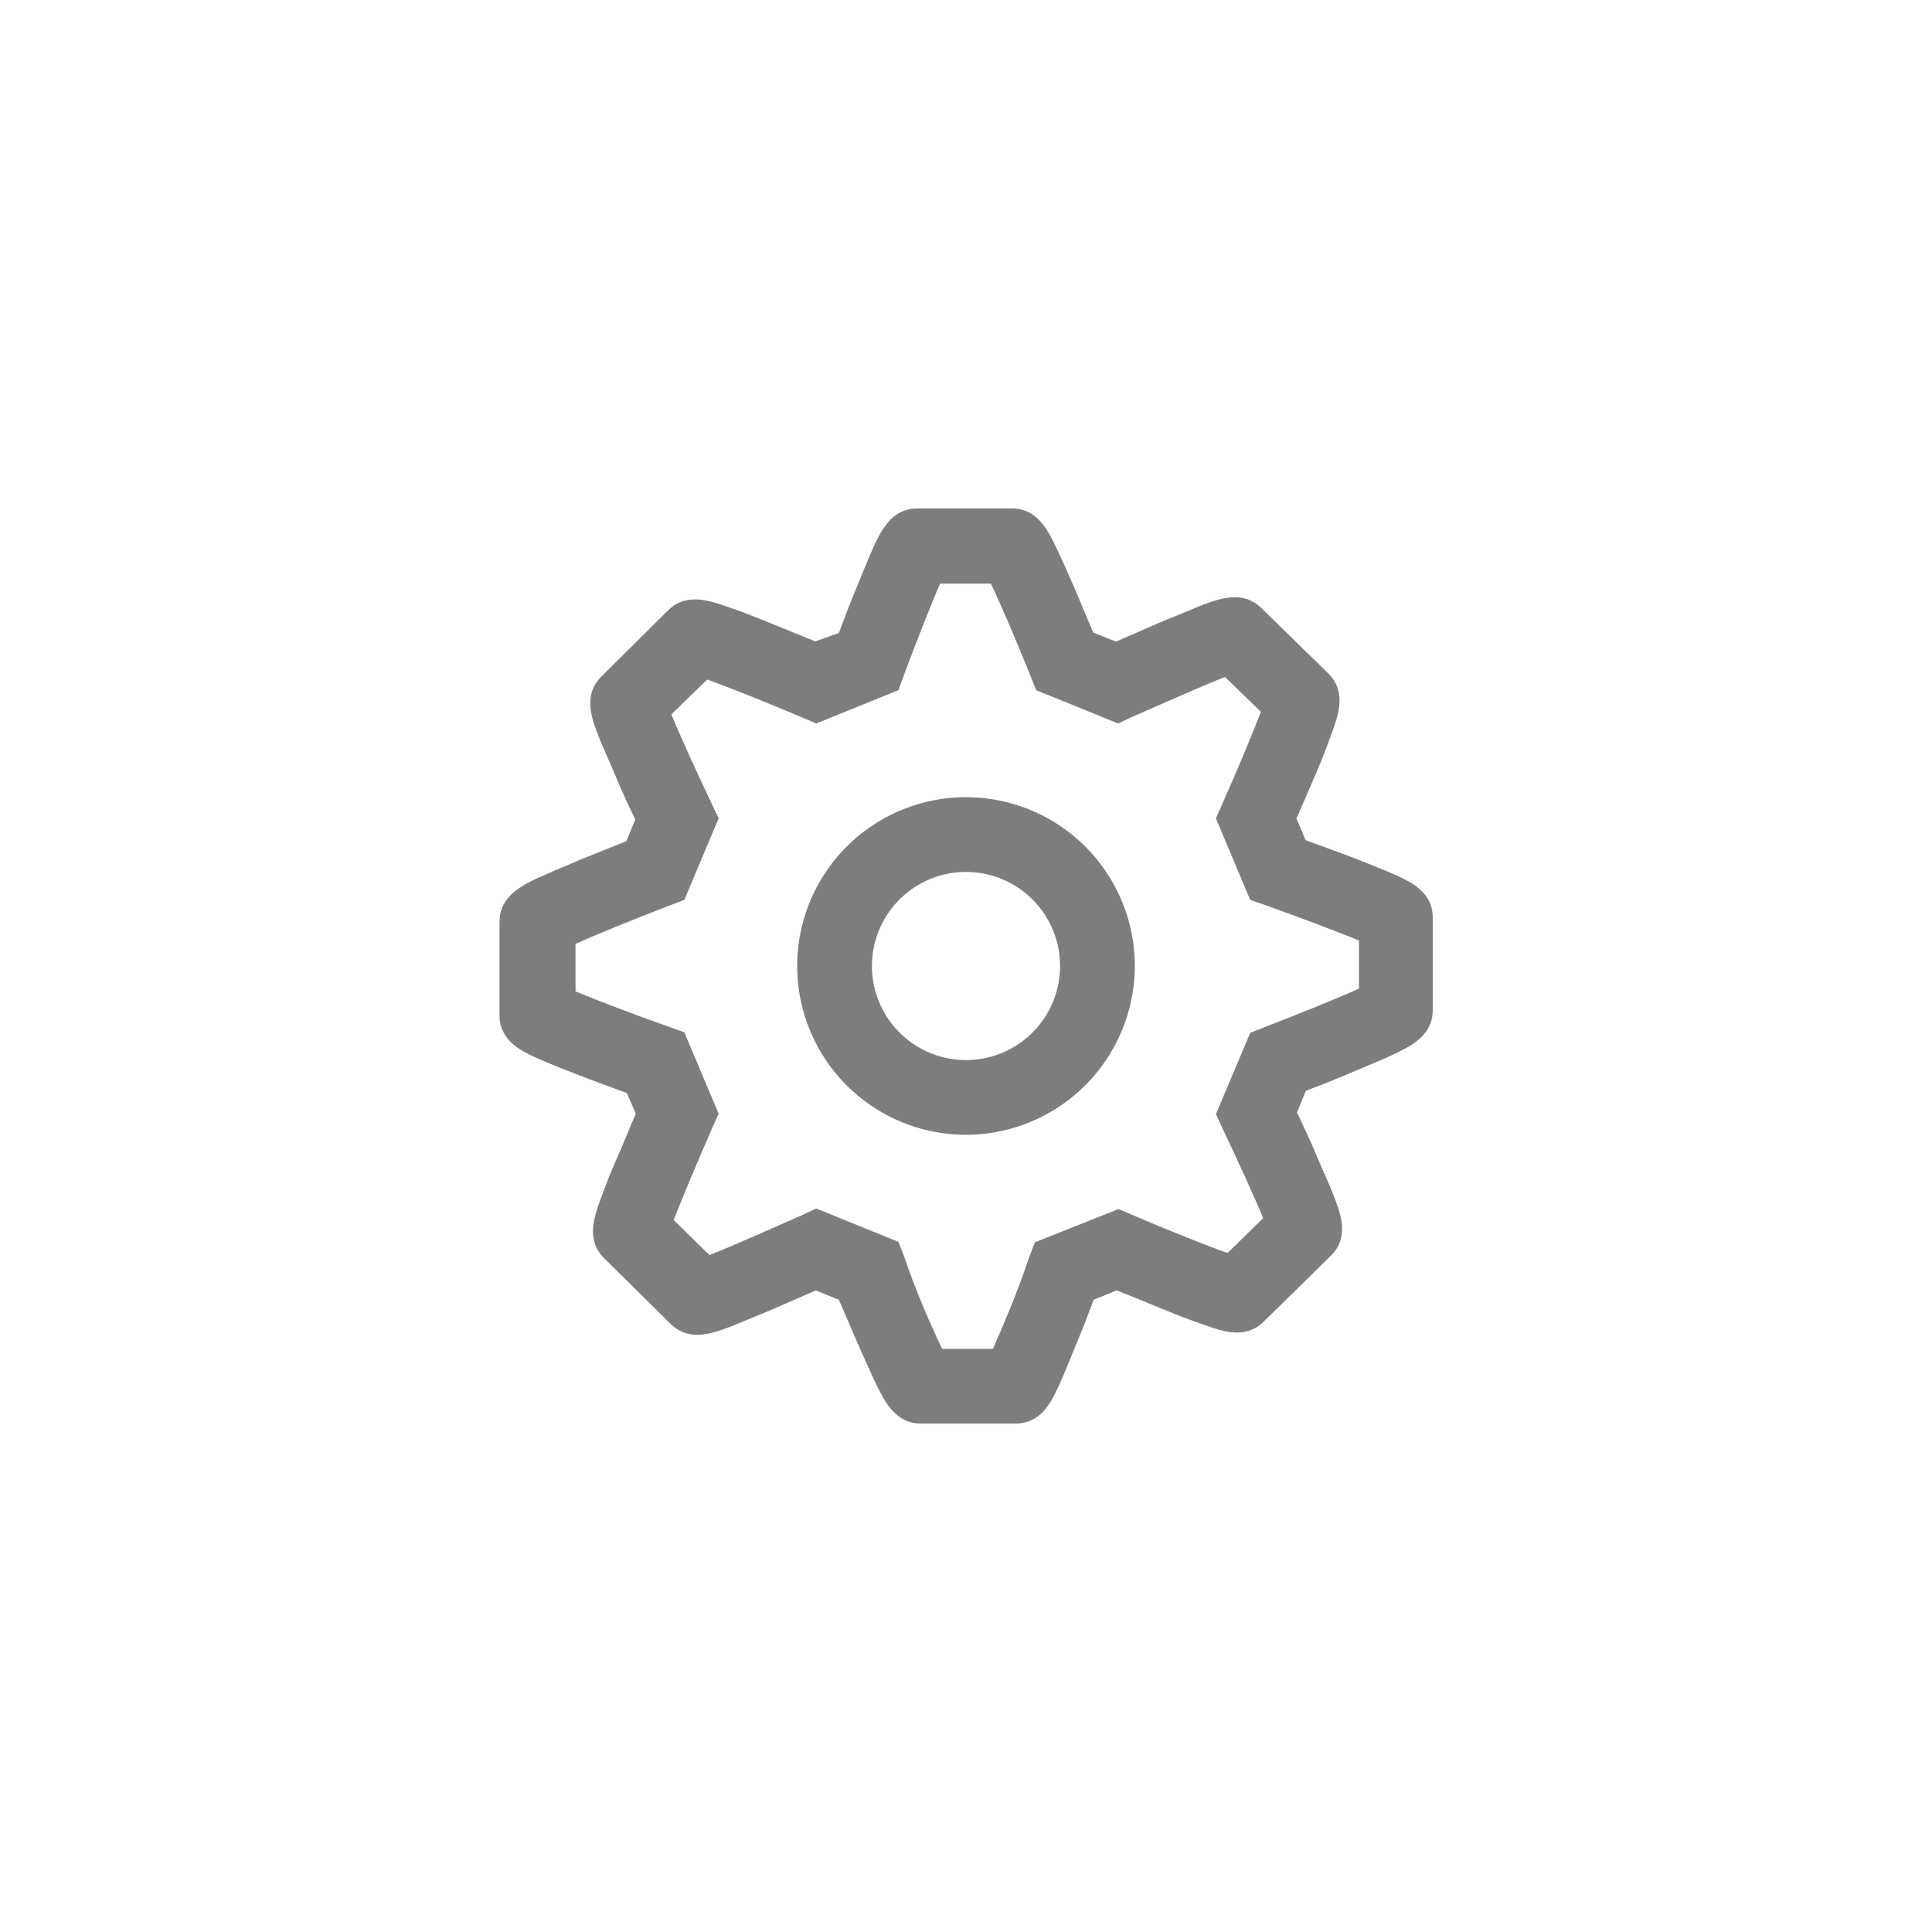 <svg id="icons" xmlns="http://www.w3.org/2000/svg" viewBox="0 0 76 76"><defs><style>.cls-1{fill:rgb(125, 125, 125);}</style></defs><title>icon-modify</title><g id="icon-modify"><path class="cls-1" d="M39.93,56h-3.7c-1,0-1.42-.85-1.76-1.54-.19-.39-.43-.94-.73-1.61L33,51.13l-.91-.37-1.71.75-1.65.68c-.72.27-1.62.6-2.35-.11L23.77,49.5c-.73-.72-.4-1.62-.14-2.34.15-.41.37-1,.66-1.65s.53-1.27.72-1.7L24.66,43l-1.75-.65c-.69-.27-1.25-.49-1.66-.67-.68-.3-1.6-.7-1.6-1.75V36.26c0-1,.87-1.43,1.57-1.75.41-.19,1-.43,1.65-.71l1.77-.71.35-.85c-.2-.42-.48-1-.75-1.65s-.53-1.21-.69-1.62c-.27-.69-.64-1.63.12-2.37L26.29,24c.71-.69,1.61-.38,2.33-.13.42.14,1,.36,1.68.64s1.33.54,1.77.72L33,24.9c.16-.44.4-1.07.66-1.7s.5-1.23.68-1.63c.3-.66.72-1.57,1.75-1.57h3.71c1,0,1.42.85,1.75,1.54.19.39.43.94.73,1.62L43,24.88l.9.36,1.72-.75,1.65-.68c.72-.27,1.62-.6,2.35.11l2.63,2.57c.73.72.4,1.62.14,2.35-.15.41-.37,1-.65,1.65L51,32.2l.36.85,1.74.64c.69.27,1.25.49,1.66.67.68.3,1.61.7,1.6,1.75v3.63c0,1-.87,1.42-1.57,1.75-.4.19-1,.43-1.65.71s-1.32.54-1.77.71l-.35.85c.2.43.48,1,.75,1.65s.54,1.21.69,1.62c.27.69.64,1.63-.11,2.37L49.7,52c-.71.68-1.56.39-2.32.12-.42-.14-1-.36-1.68-.64s-1.32-.54-1.77-.72l-.91.37c-.16.44-.4,1.06-.66,1.69s-.5,1.23-.68,1.63C41.38,55.09,41,56,39.93,56Zm-2.87-2.94h2c.36-.82,1-2.31,1.42-3.59l.23-.6L44,47.56l.56.24c1.31.56,2.87,1.19,3.73,1.49l1.4-1.37c-.34-.83-1-2.27-1.58-3.49l-.28-.6,1.35-3.2.58-.23c1.32-.51,2.86-1.13,3.7-1.51V37c-.84-.35-2.36-.92-3.67-1.39l-.61-.21-1.35-3.21.26-.58c.56-1.27,1.19-2.76,1.51-3.61l-1.41-1.37c-.85.33-2.35,1-3.63,1.56l-.57.27-3.23-1.31-.23-.58c-.52-1.29-1.16-2.8-1.55-3.61h-2c-.36.82-.94,2.31-1.42,3.59l-.22.6-3.23,1.31-.56-.24c-1.32-.56-2.87-1.18-3.73-1.49l-1.41,1.37c.34.84,1,2.28,1.58,3.5l.28.59-1.35,3.21-.58.22c-1.33.51-2.86,1.13-3.7,1.51V39c.84.35,2.36.93,3.67,1.39l.61.22,1.35,3.2-.26.58c-.56,1.27-1.18,2.76-1.51,3.6l1.41,1.38c.85-.33,2.35-1,3.62-1.56l.58-.27,3.23,1.31.23.58C36,50.74,36.67,52.25,37.06,53.06Zm16.36-17ZM25.73,28.69h0Z"/><path class="cls-1" d="M38,44.64A6.64,6.64,0,1,1,44.64,38,6.65,6.65,0,0,1,38,44.64ZM38,34.3A3.7,3.7,0,1,0,41.7,38,3.7,3.7,0,0,0,38,34.3Z"/></g></svg>